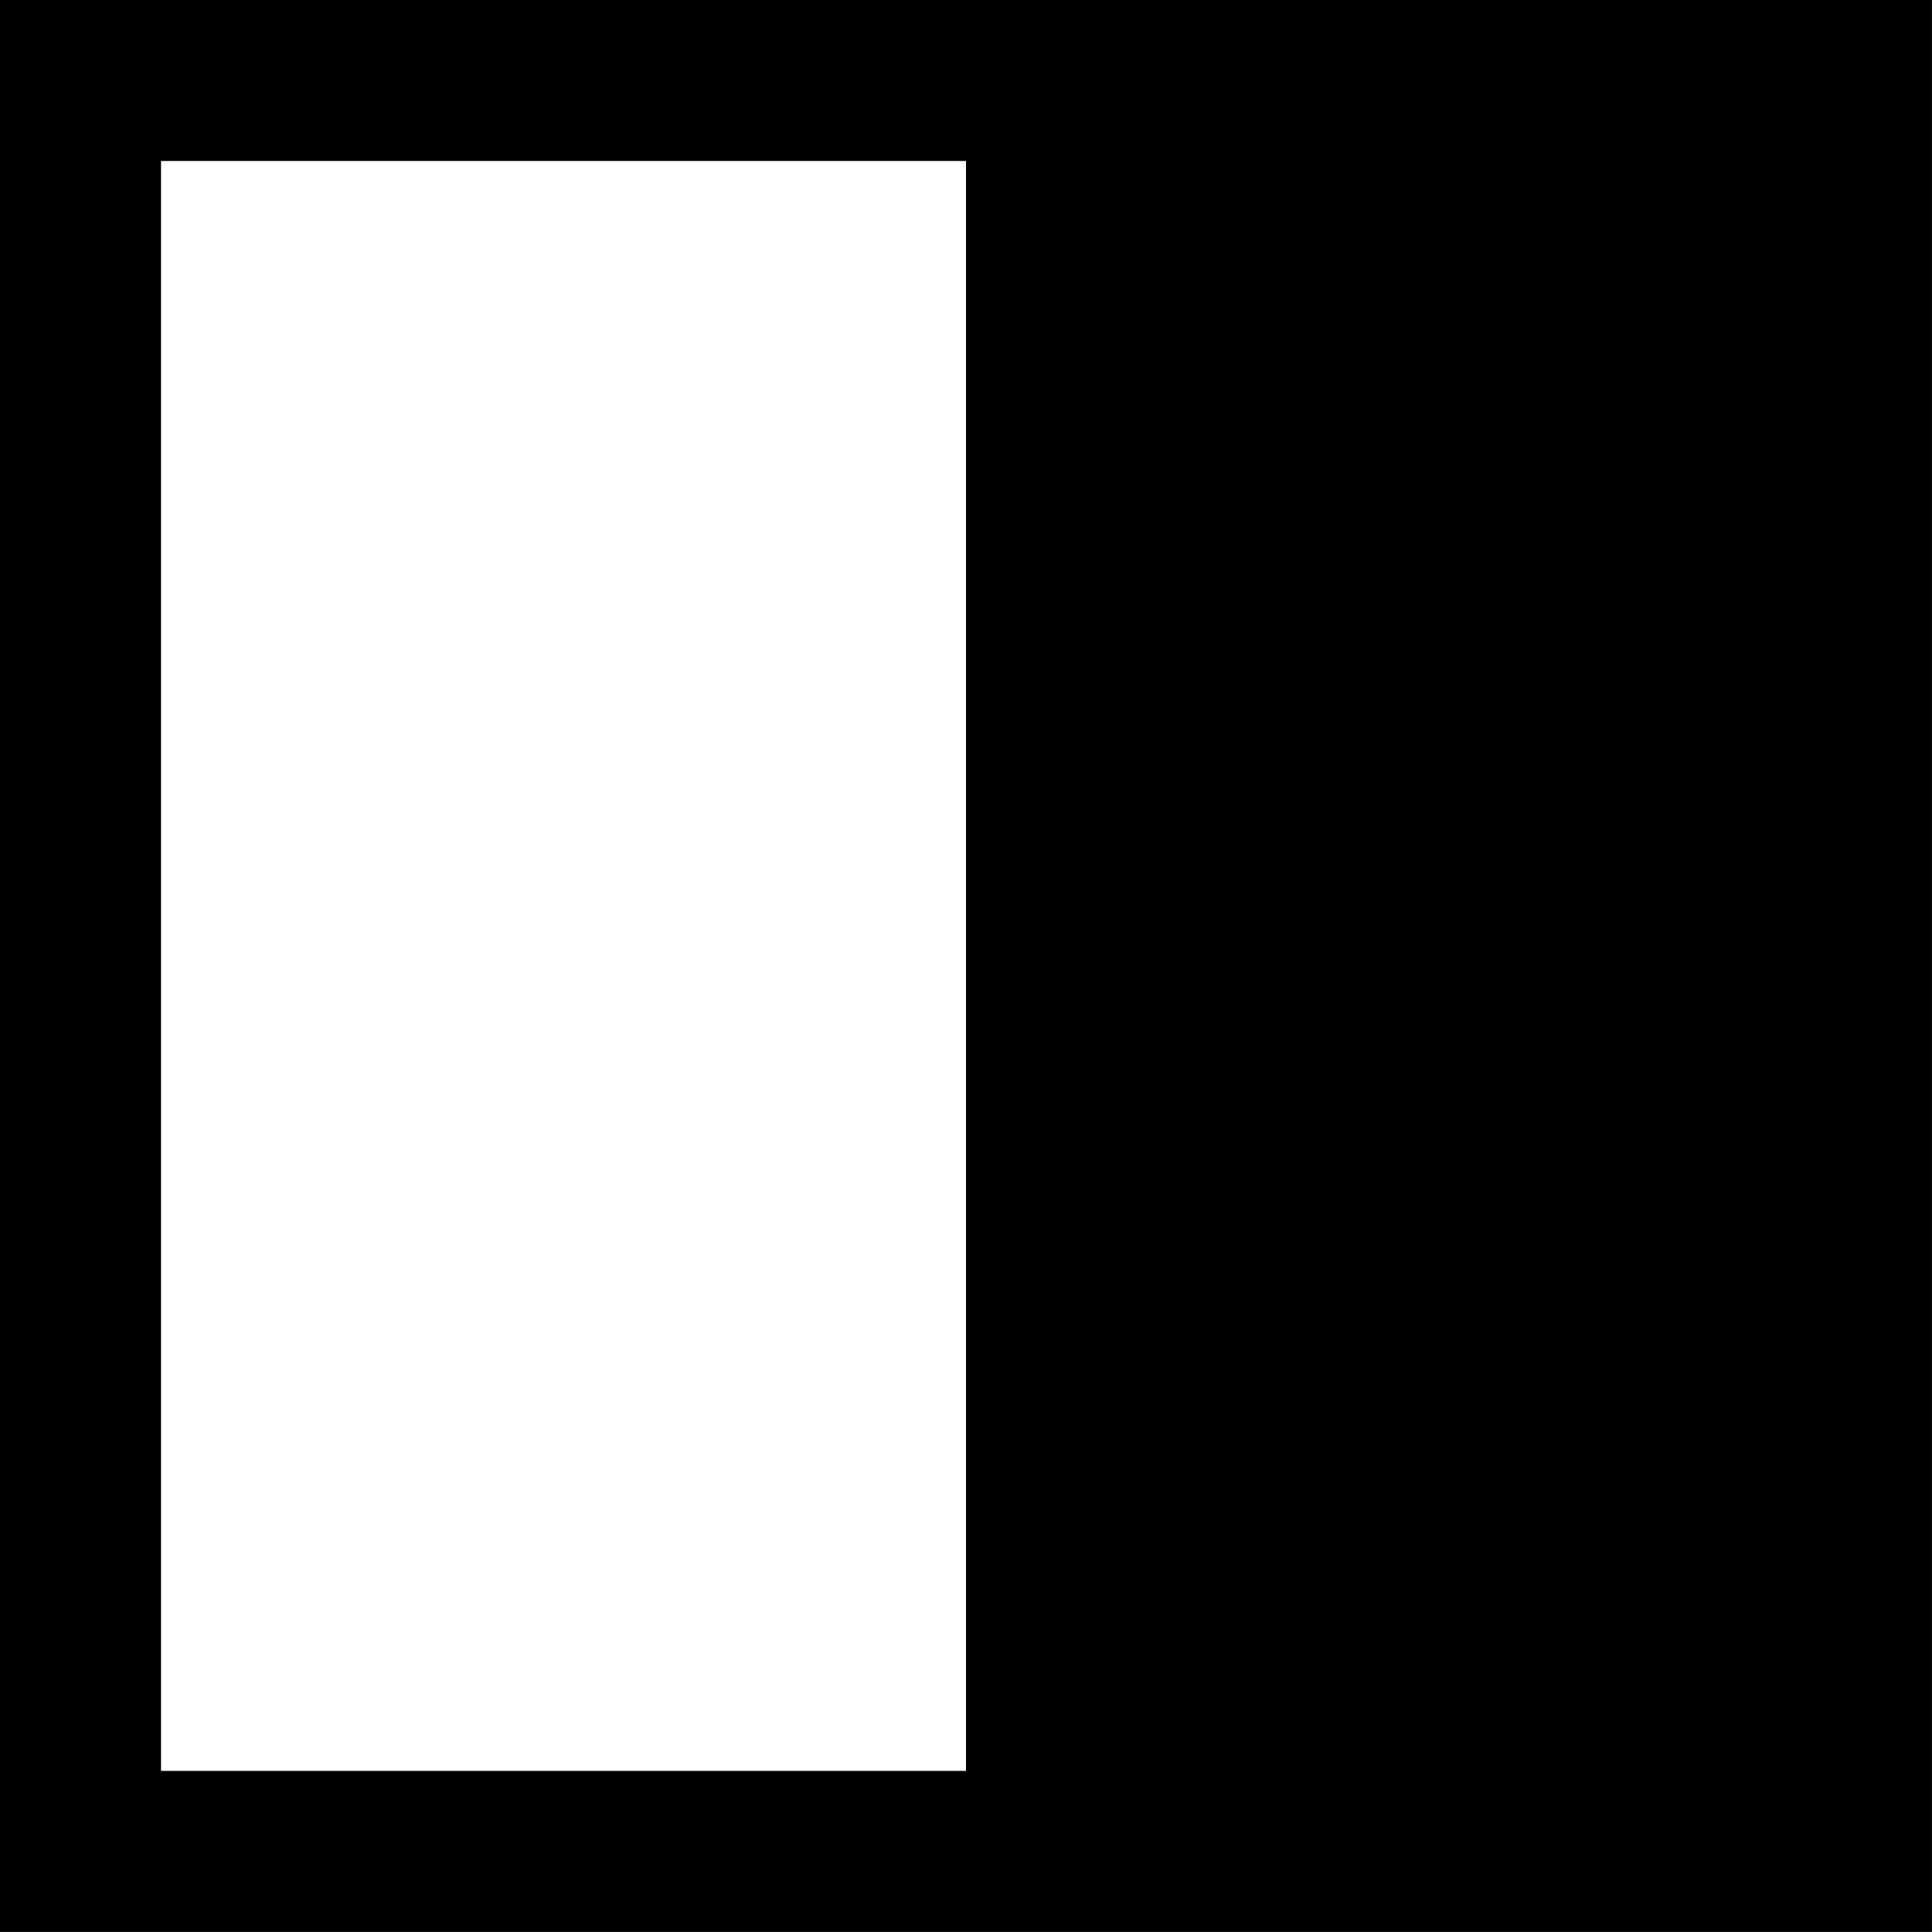 <svg width="1000" height="1000" viewBox="0 0 1000 1000" version="1.1" xmlns="http://www.w3.org/2000/svg" xmlns:xlink="http://www.w3.org/1999/xlink" xmlns:figma="http://www.figma.com/figma/ns">
<rect x="0" y="0" width="1000" height="1000" fill="#808080" stroke="none"/>
<title>u25E8-SQUARE WITH RIGHT HALF BLACK</title>
<desc>Created using Figma</desc>
<g id="Canvas" transform="matrix(83.333 0 0 83.333 -4333.33 -8666.67)" figma:type="canvas">
<g id="u25E8-SQUARE WITH RIGHT HALF BLACK" style="mix-blend-mode:normal;isolation:isolate;" figma:type="frame">
<path d="M 52 104L 64 104L 64 116L 52 116L 52 104Z" fill="#FFFFFF"/>
<g id="Subtract" style="mix-blend-mode:normal;" figma:type="vector-operation">
<use xlink:href="#path0_fill" transform="translate(52 104)" style="mix-blend-mode:normal;"/>
</g>
</g>
</g>
<defs>
<path id="path0_fill" fill-rule="evenodd" d="M 12 0L 0 0L 0 12L 12 12L 12 0ZM 6 1L 1 1L 1 11L 6 11L 6 1Z"/>
</defs>
</svg>
